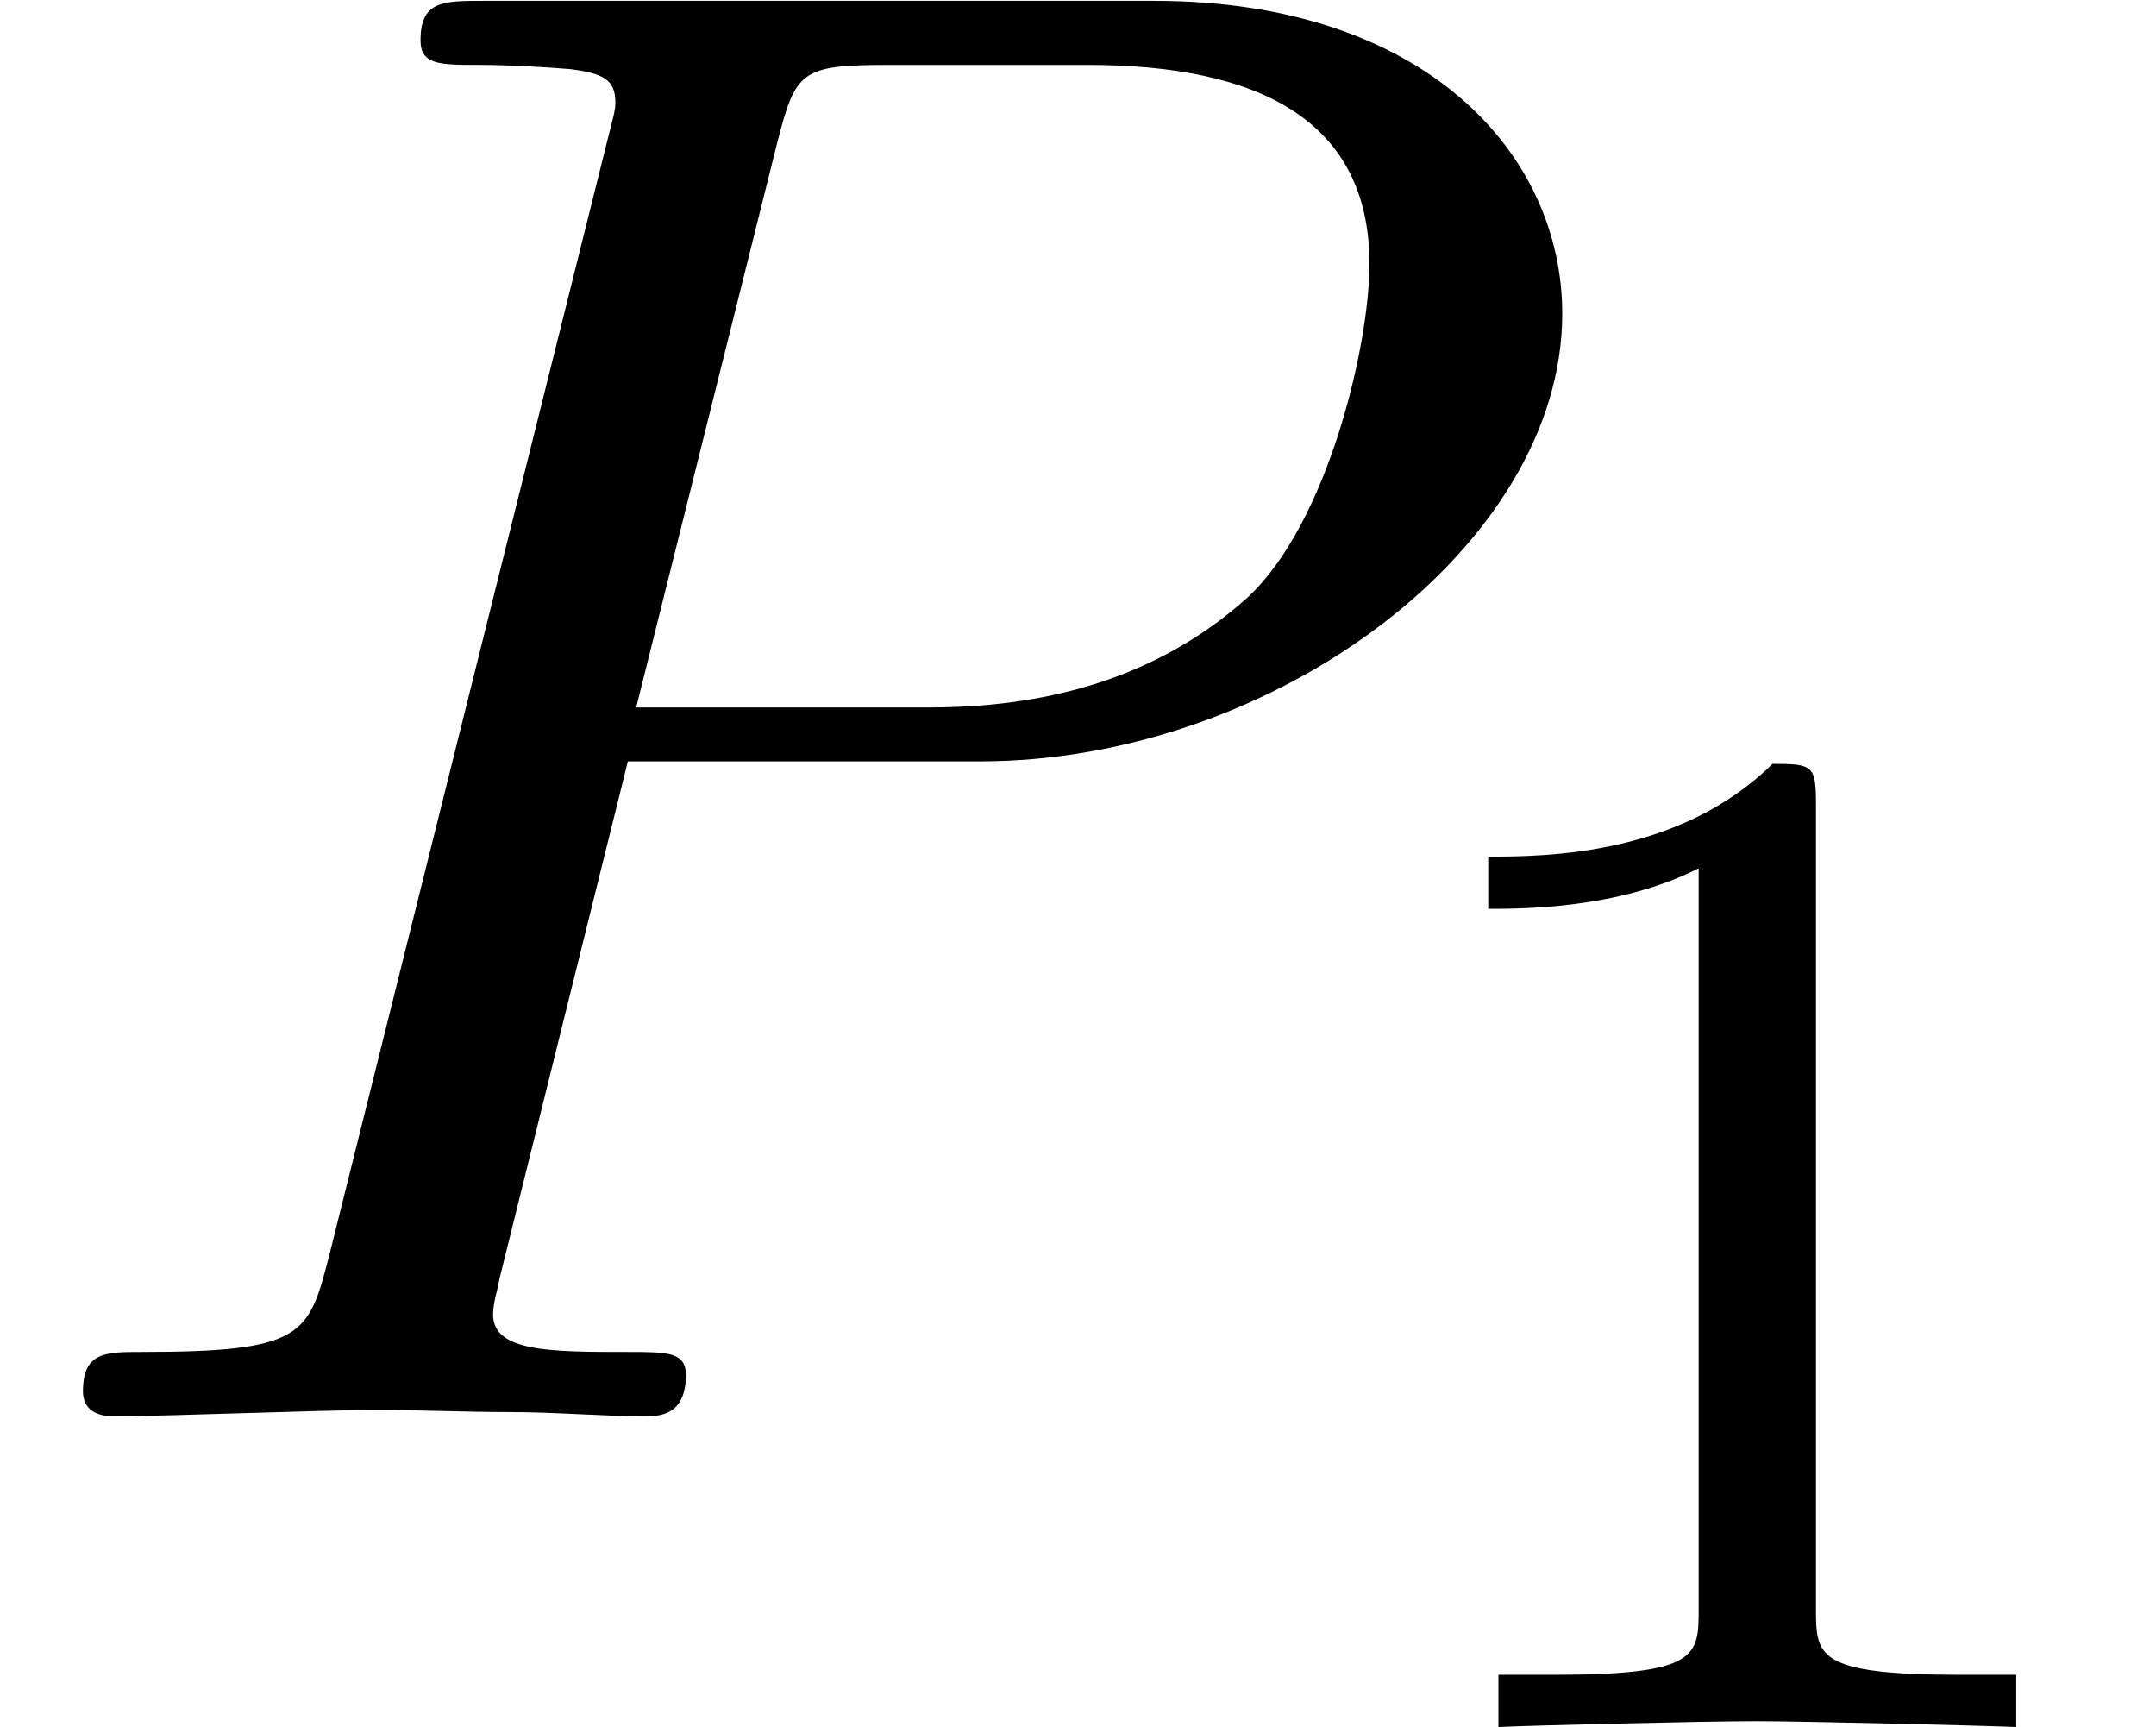 <?xml version='1.0' encoding='UTF-8'?>
<!-- This file was generated by dvisvgm 2.8.2 -->
<svg version='1.1' xmlns='http://www.w3.org/2000/svg' xmlns:xlink='http://www.w3.org/1999/xlink' width='10.367pt' height='8.302pt' viewBox='0 -6.808 10.367 8.302'>
<defs/>
<g id='page1'>
<path d='M3.019-3.148H4.712C6.127-3.148 7.512-4.184 7.512-5.3C7.512-6.067 6.854-6.804 5.549-6.804H2.321C2.132-6.804 2.022-6.804 2.022-6.615C2.022-6.496 2.112-6.496 2.311-6.496C2.441-6.496 2.62-6.486 2.74-6.476C2.899-6.456 2.959-6.426 2.959-6.316C2.959-6.276 2.949-6.247 2.919-6.127L1.584-.777C1.484-.389 1.465-.309 .677-.309C.508-.309 .399-.309 .399-.12C.399 0 .518 0 .548 0C.827 0 1.534-.03 1.813-.03C2.022-.03 2.242-.02 2.451-.02C2.67-.02 2.889 0 3.098 0C3.168 0 3.298 0 3.298-.199C3.298-.309 3.208-.309 3.019-.309C2.65-.309 2.371-.309 2.371-.488C2.371-.548 2.391-.598 2.401-.658L3.019-3.148ZM3.736-6.117C3.826-6.466 3.846-6.496 4.274-6.496H5.23C6.057-6.496 6.585-6.227 6.585-5.539C6.585-5.151 6.386-4.294 5.998-3.935C5.499-3.487 4.902-3.407 4.463-3.407H3.059L3.736-6.117Z'/>
<path d='M8.732-2.941C8.732-3.129 8.718-3.136 8.523-3.136C8.077-2.697 7.442-2.69 7.156-2.69V-2.439C7.324-2.439 7.784-2.439 8.168-2.634V.923C8.168 1.153 8.168 1.243 7.47 1.243H7.205V1.494C7.331 1.487 8.188 1.466 8.446 1.466C8.663 1.466 9.541 1.487 9.695 1.494V1.243H9.43C8.732 1.243 8.732 1.153 8.732 .923V-2.941Z'/>
</g>
</svg>